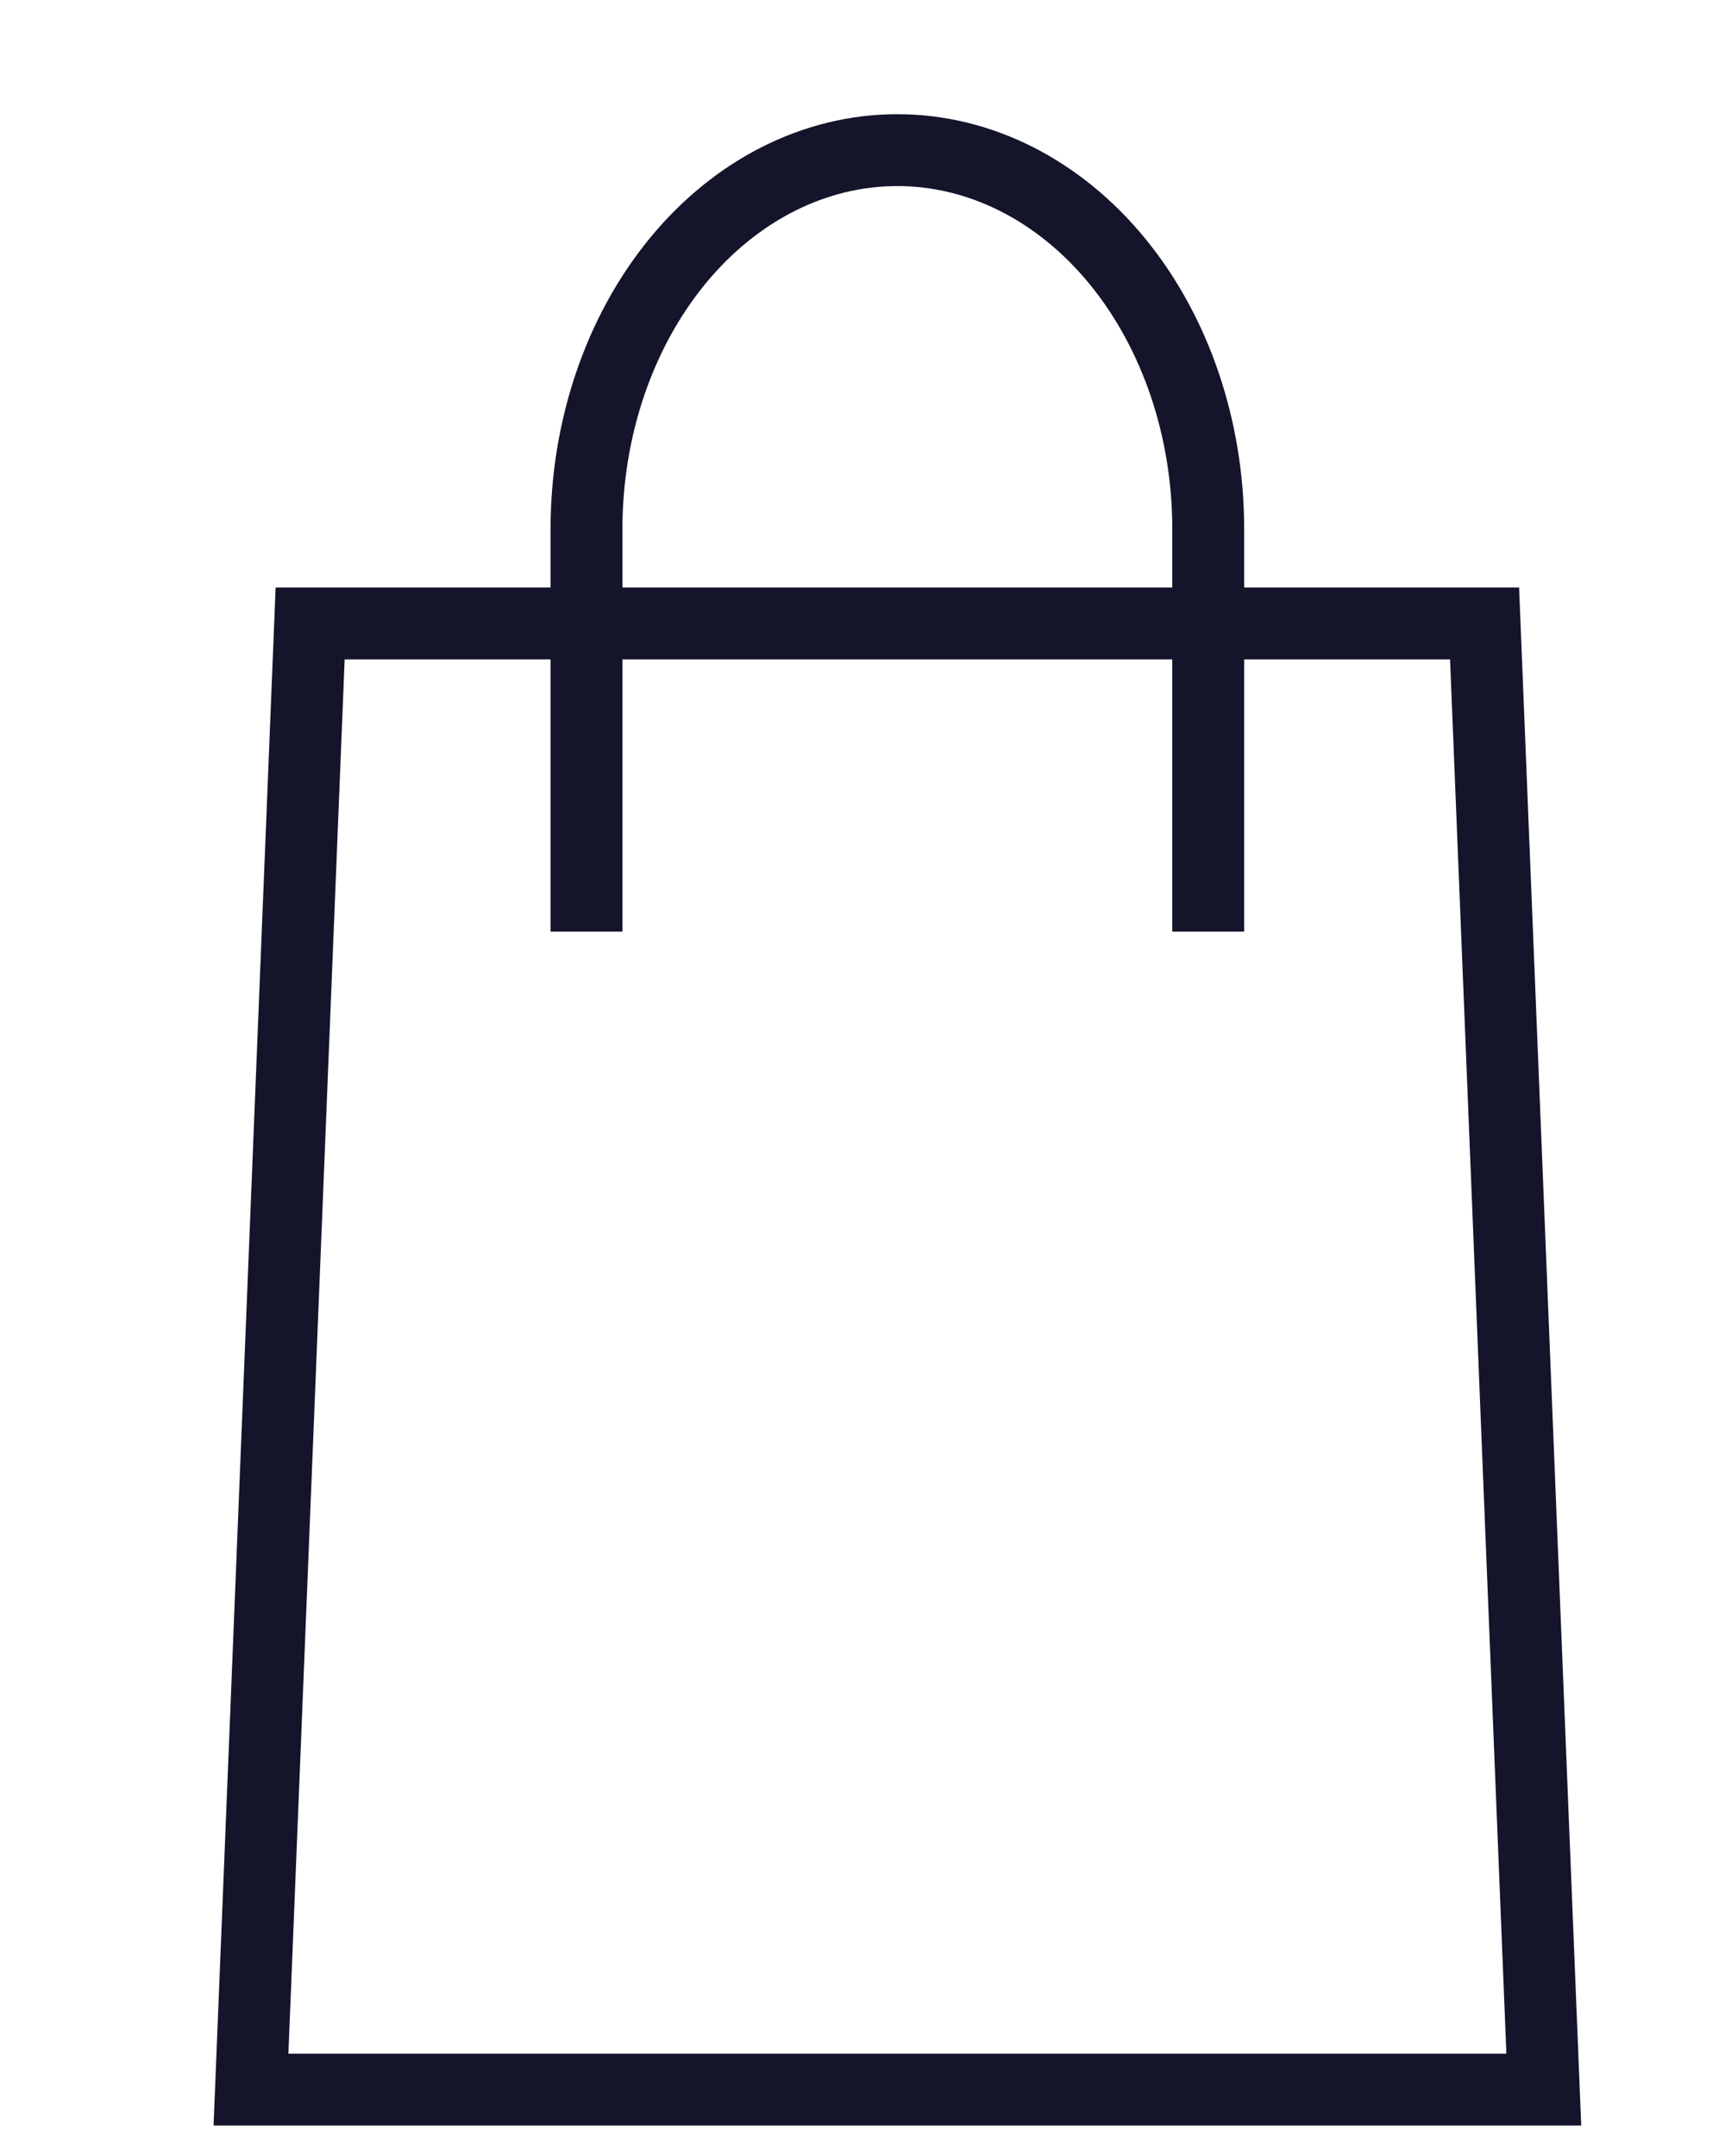<svg width="24" height="30" viewBox="0 0 24 30" fill="none" xmlns="http://www.w3.org/2000/svg">
<path d="M20.655 8.675L21.479 29.076H3.492L4.315 8.675H20.655Z" stroke="#14142B"/>
<path d="M8.16 12.963L8.16 7.36C8.16 5.962 8.616 4.621 9.427 3.632C10.238 2.644 11.338 2.089 12.485 2.089C13.632 2.089 14.732 2.644 15.543 3.632C16.354 4.621 16.81 5.962 16.81 7.36V12.963" stroke="#14142B"/>
</svg>
